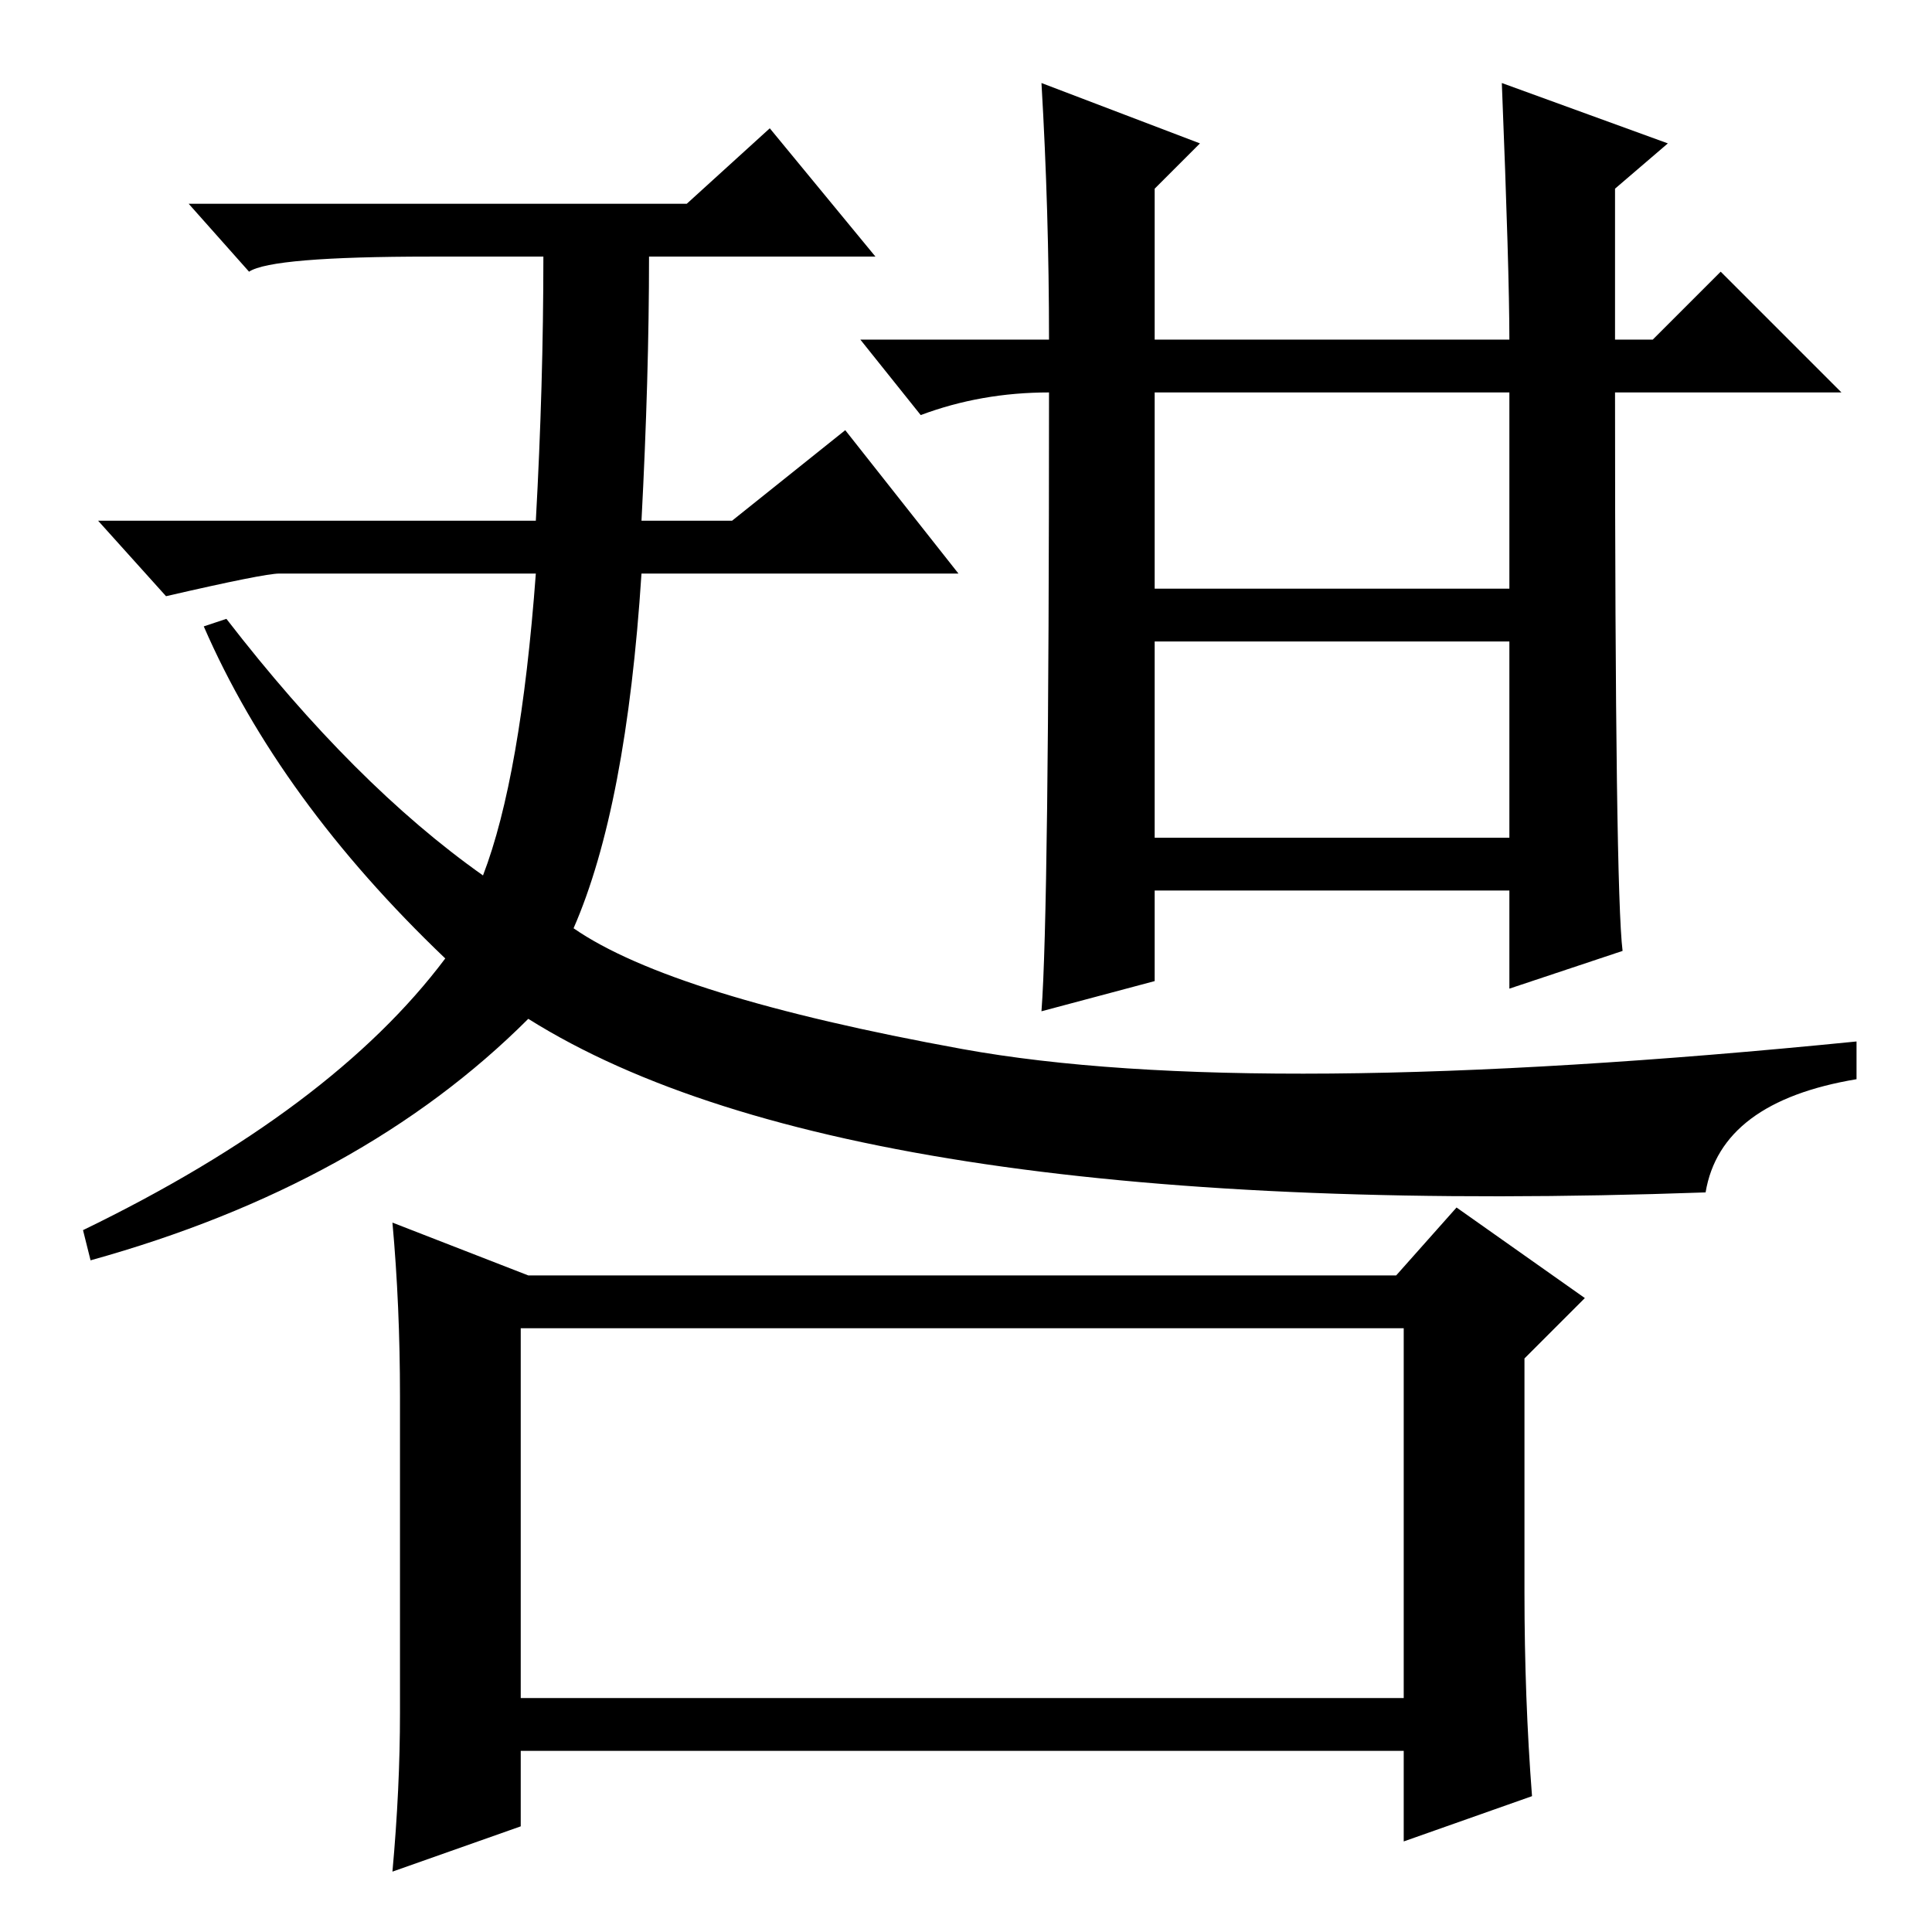<?xml version="1.0" standalone="no"?>
<!DOCTYPE svg PUBLIC "-//W3C//DTD SVG 1.1//EN" "http://www.w3.org/Graphics/SVG/1.1/DTD/svg11.dtd" >
<svg xmlns="http://www.w3.org/2000/svg" xmlns:xlink="http://www.w3.org/1999/xlink" version="1.1" viewBox="0 -36 256 256">
  <g transform="matrix(1 0 0 -1 0 220)">
   <path fill="currentColor"
d="M153 145h47v26h-47v-26zM215 130l-15 -5v13h-47v-12l-15 -4q1 13 1 82q-9 0 -17 -3l-8 10h25q0 17 -1 34l21 -8l-6 -6v-20h47q0 9 -1 34l22 -8l-7 -6v-20h5l9 9l16 -16h-30q0 -66 1 -74zM153 178h47v26h-47v-26zM69 80v-49h117v49h-117zM185 87l8 9l17 -12l-8 -8v-31
q0 -14 1 -27l-17 -6v12h-117v-10l-17 -6q1 11 1 21v42q0 12 -1 23l18 -7h115zM72 222h14q0 -16 -1 -35h12l15 12l15 -19h-42q-2 -31 -9 -47q13 -9 51.5 -16t118.5 1v-5q-18 -3 -20 -15q-113 -4 -156 23q-22 -22 -58 -32l-1 4q33 16 48 36q-22 21 -32 44l3 1q17 -22 34 -34
q5 13 7 40h-34q-2 0 -15 -3l-9 10h58q1 18 1 35zM91 229l11 10l14 -17h-59q-21 0 -24 -2l-8 9h66z" />
  </g>

</svg>
